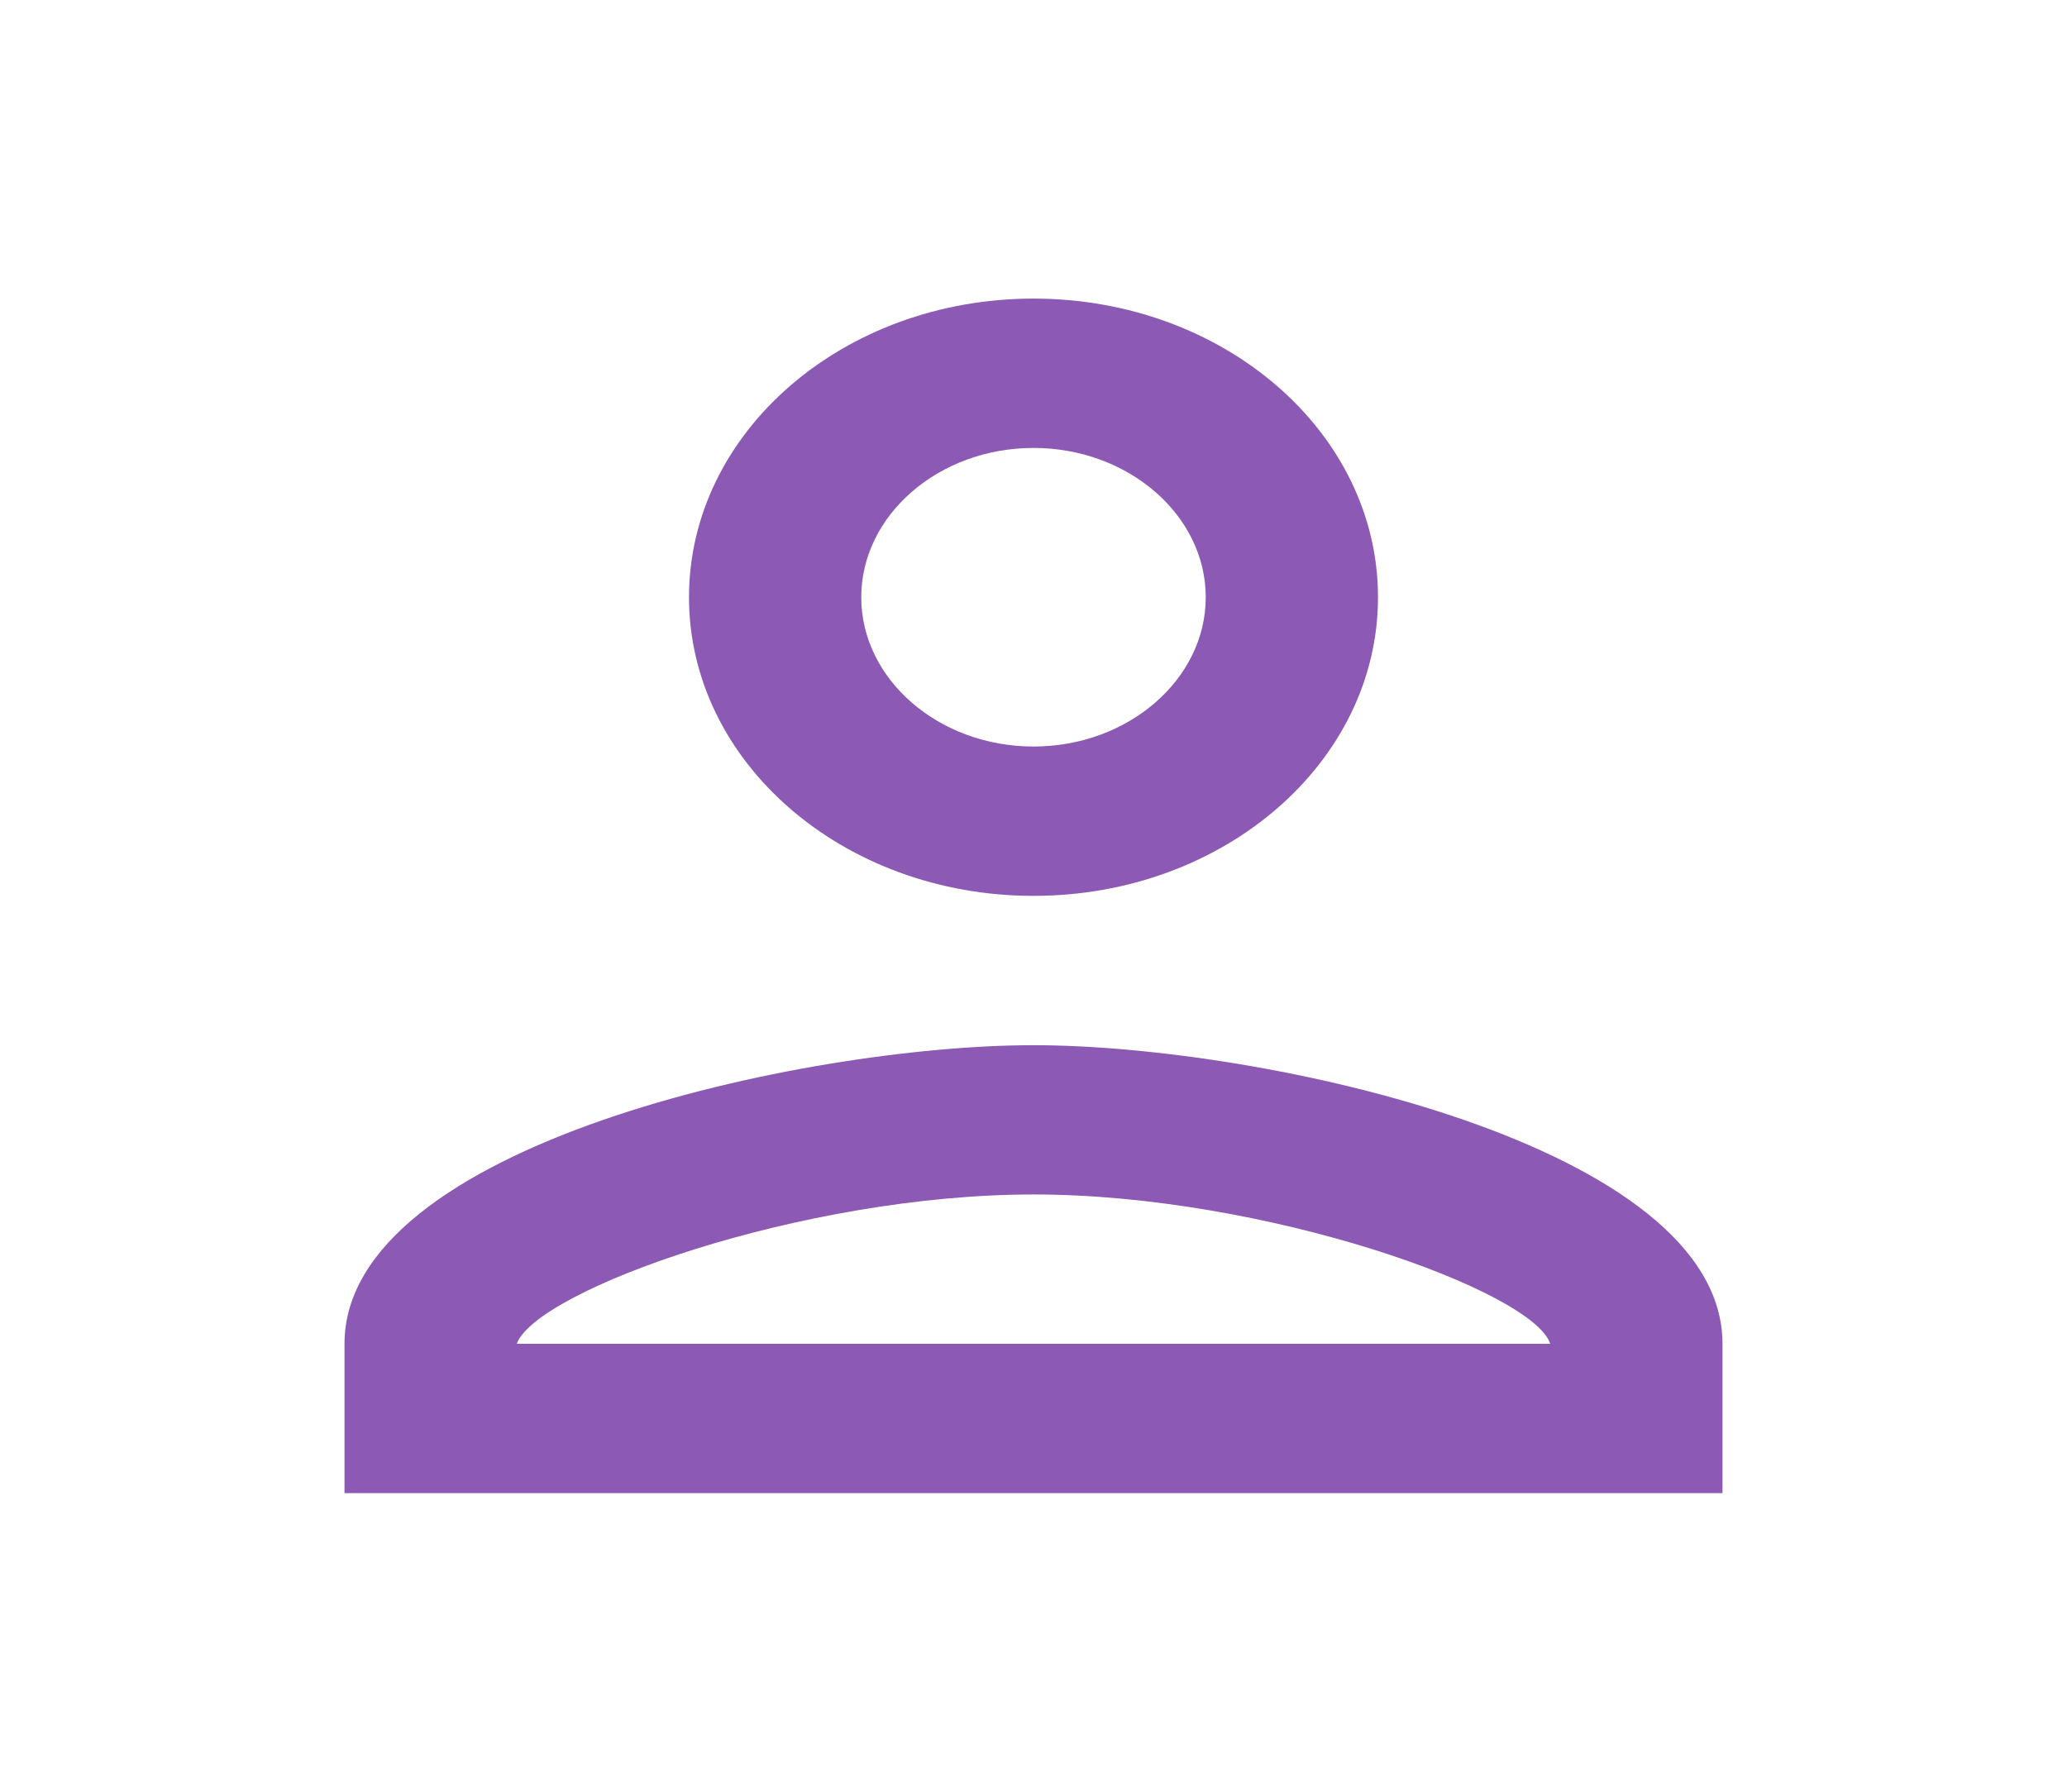 <svg width="30" height="26" viewBox="0 0 30 26" fill="none" xmlns="http://www.w3.org/2000/svg">
    <g clip-path="url(#clip0_1115_67)">
        <path
            d="M15 6.5C16.375 6.5 17.5 7.475 17.5 8.667C17.5 9.858 16.375 10.833 15 10.833C13.625 10.833 12.5 9.858 12.5 8.667C12.5 7.475 13.625 6.5 15 6.5ZM15 17.333C18.375 17.333 22.25 18.731 22.5 19.5H7.5C7.787 18.72 11.637 17.333 15 17.333ZM15 4.333C12.238 4.333 10 6.272 10 8.667C10 11.061 12.238 13 15 13C17.762 13 20 11.061 20 8.667C20 6.272 17.762 4.333 15 4.333ZM15 15.167C11.662 15.167 5 16.618 5 19.5V21.667H25V19.5C25 16.618 18.337 15.167 15 15.167Z"
            fill="#8C59B5" />
    </g>
    <defs>
        <clipPath id="clip0_1115_67">
            <rect width="30" height="26" fill="white" />
        </clipPath>
    </defs>
</svg>